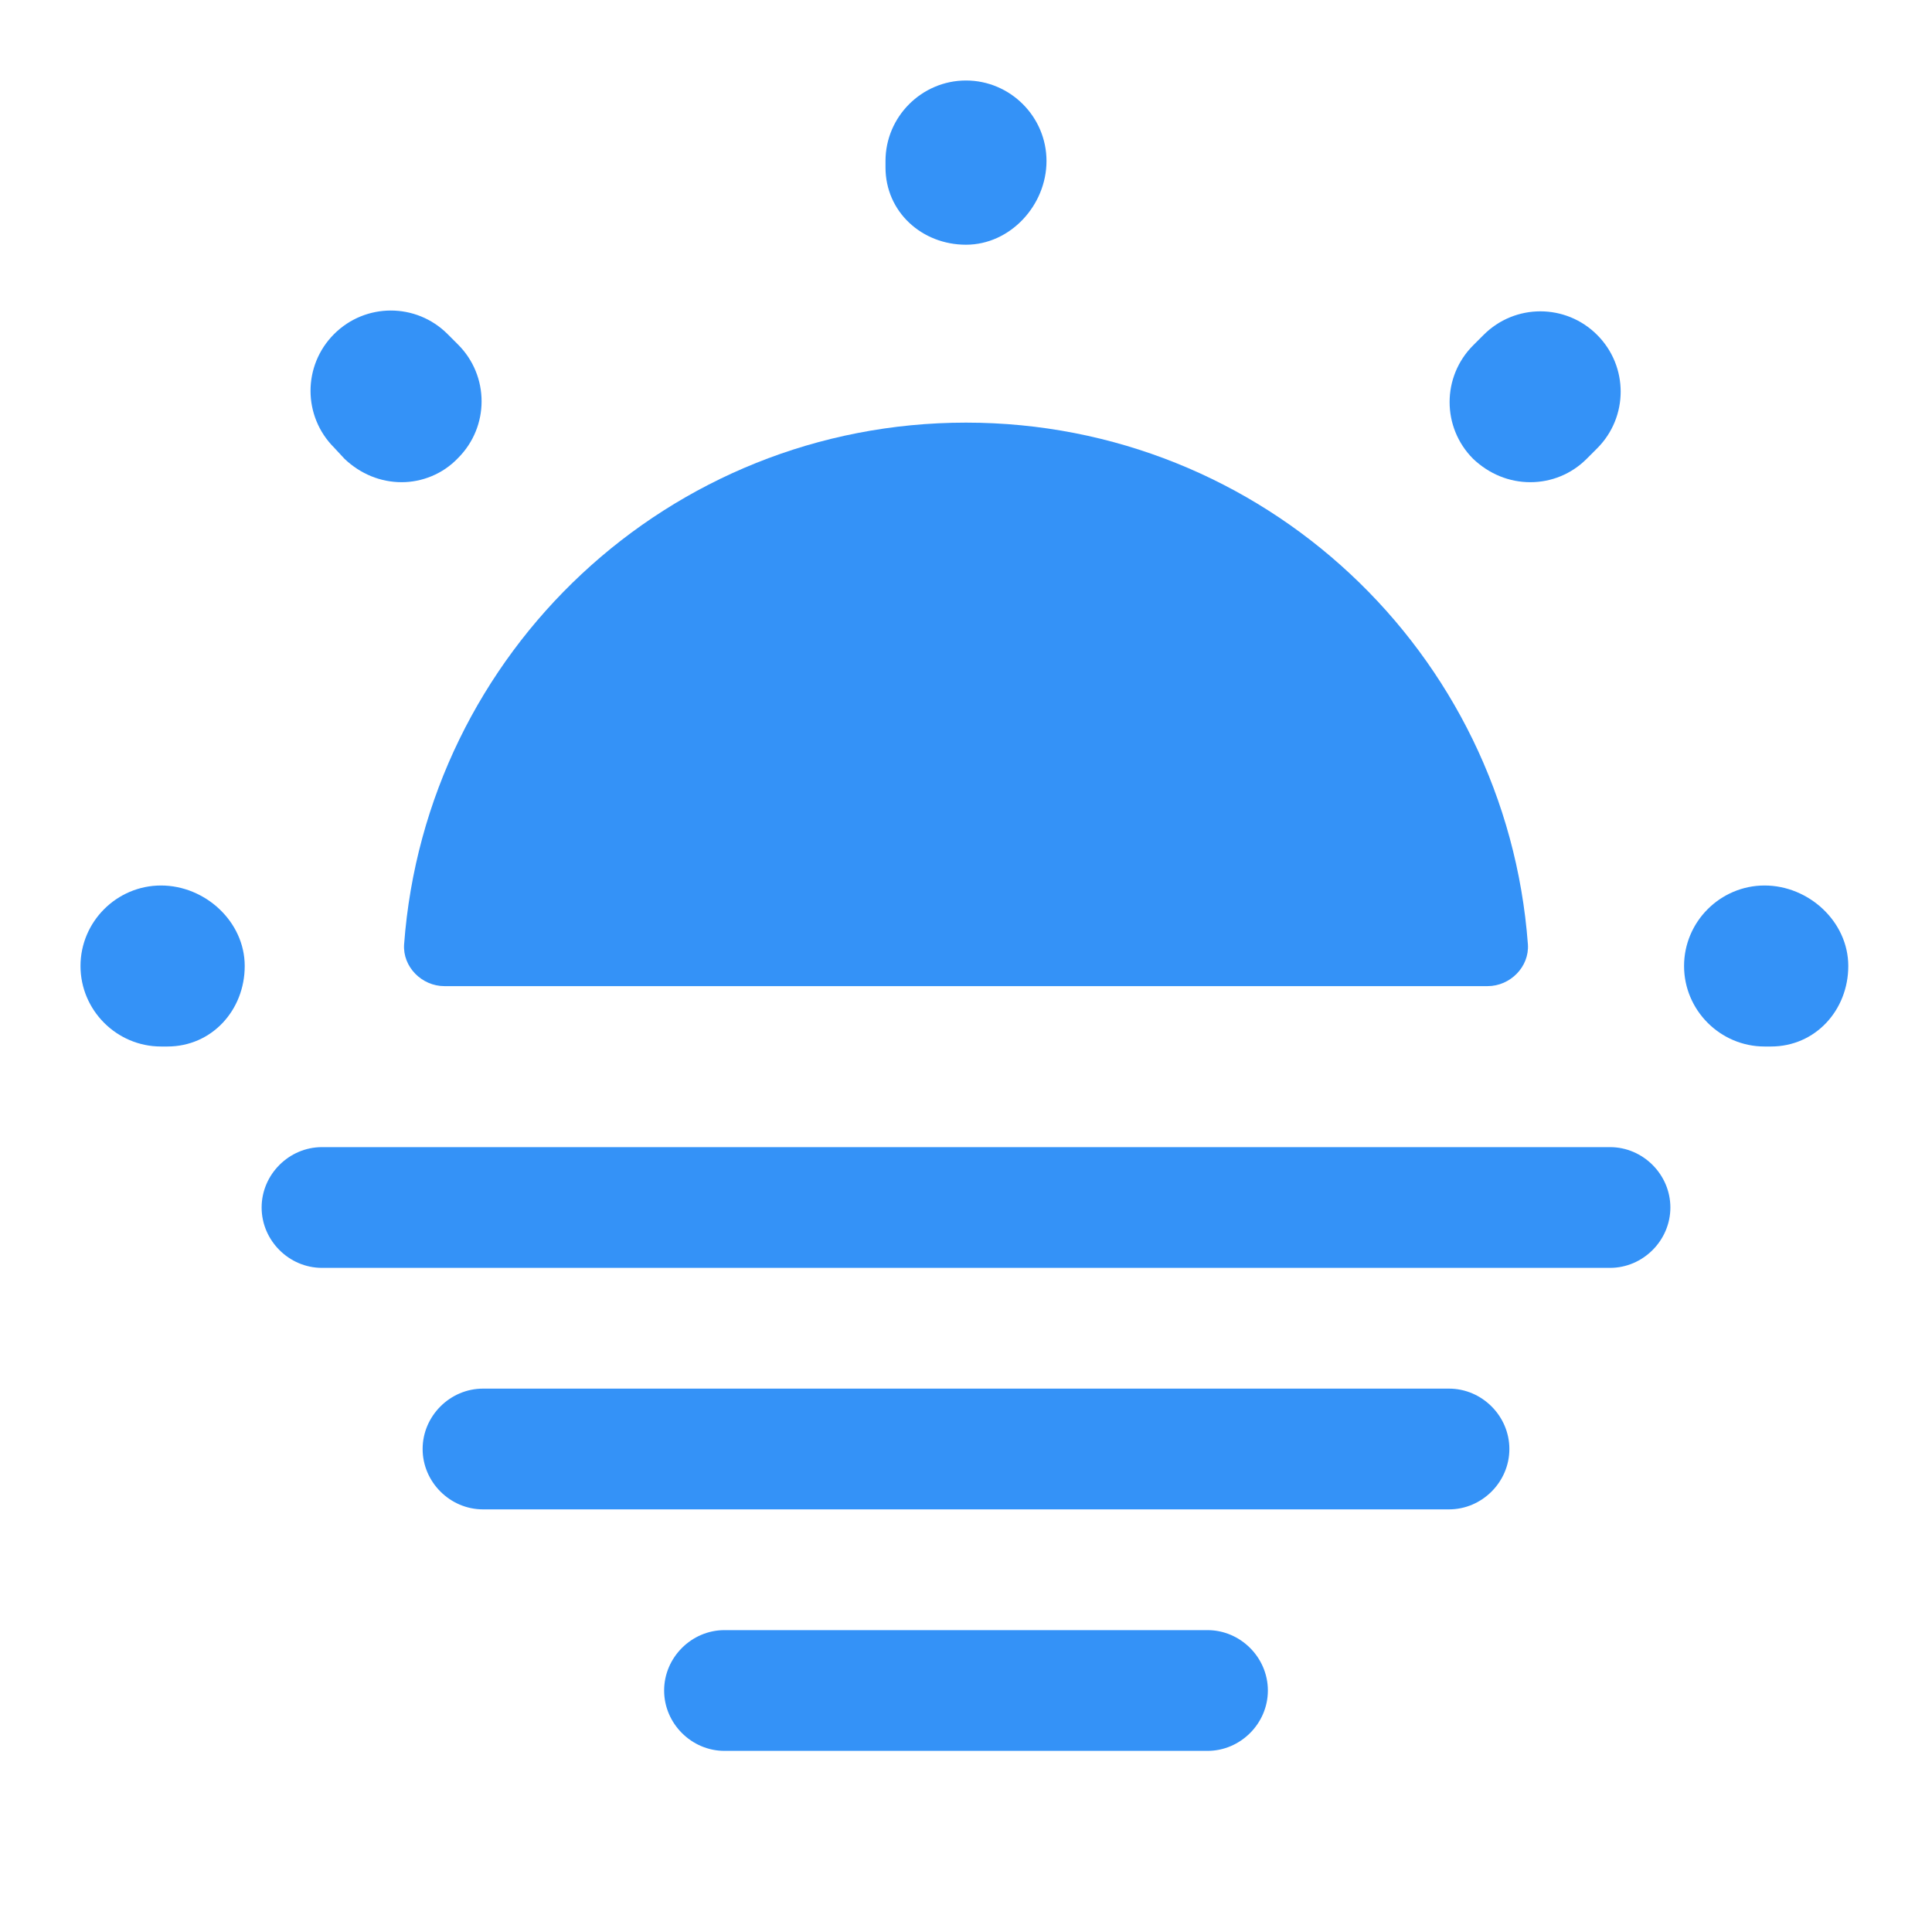 <svg width="24" height="24" viewBox="0 0 24 24" fill="none" xmlns="http://www.w3.org/2000/svg">
<path d="M18.48 12.25C18.76 12.25 19 12.01 18.98 11.73C18.71 8.1 15.69 5.25 12 5.25C8.31 5.25 5.29 8.1 5.02 11.73C5 12.01 5.24 12.25 5.52 12.25H18.48Z" fill="#3492F7"/>
<path d="M22 13H21.92C21.37 13 20.92 12.55 20.92 12C20.92 11.45 21.37 11 21.92 11C22.47 11 22.96 11.45 22.96 12C22.96 12.55 22.55 13 22 13ZM2.08 13H2C1.45 13 1 12.55 1 12C1 11.45 1.45 11 2 11C2.55 11 3.04 11.45 3.04 12C3.04 12.55 2.63 13 2.08 13ZM19.01 5.99C18.75 5.99 18.5 5.89 18.3 5.7C17.91 5.31 17.91 4.68 18.3 4.29L18.43 4.16C18.82 3.77 19.45 3.77 19.84 4.16C20.23 4.55 20.23 5.18 19.84 5.57L19.71 5.7C19.52 5.89 19.27 5.99 19.01 5.99ZM4.99 5.99C4.73 5.99 4.48 5.89 4.28 5.7L4.15 5.56C3.76 5.17 3.76 4.54 4.15 4.15C4.54 3.76 5.17 3.76 5.56 4.15L5.69 4.28C6.08 4.67 6.08 5.3 5.69 5.69C5.5 5.89 5.24 5.99 4.99 5.99ZM12 3.04C11.45 3.04 11 2.63 11 2.08V2C11 1.45 11.45 1 12 1C12.55 1 13 1.45 13 2C13 2.55 12.55 3.04 12 3.04Z" fill="#3492F7"/>
<path d="M20 15.75H4C3.59 15.75 3.25 15.41 3.25 15C3.25 14.59 3.59 14.25 4 14.25H20C20.41 14.25 20.75 14.59 20.75 15C20.75 15.41 20.41 15.75 20 15.75Z" fill="#3492F7"/>
<path d="M18 18.75H6C5.59 18.75 5.25 18.41 5.25 18C5.25 17.59 5.59 17.25 6 17.25H18C18.41 17.25 18.75 17.59 18.75 18C18.75 18.41 18.41 18.75 18 18.75Z" fill="#3492F7"/>
<path d="M15 21.75H9C8.59 21.75 8.25 21.41 8.25 21C8.25 20.59 8.59 20.25 9 20.25H15C15.41 20.25 15.75 20.59 15.75 21C15.75 21.41 15.41 21.75 15 21.75Z" fill="#3492F7"/>
</svg>
